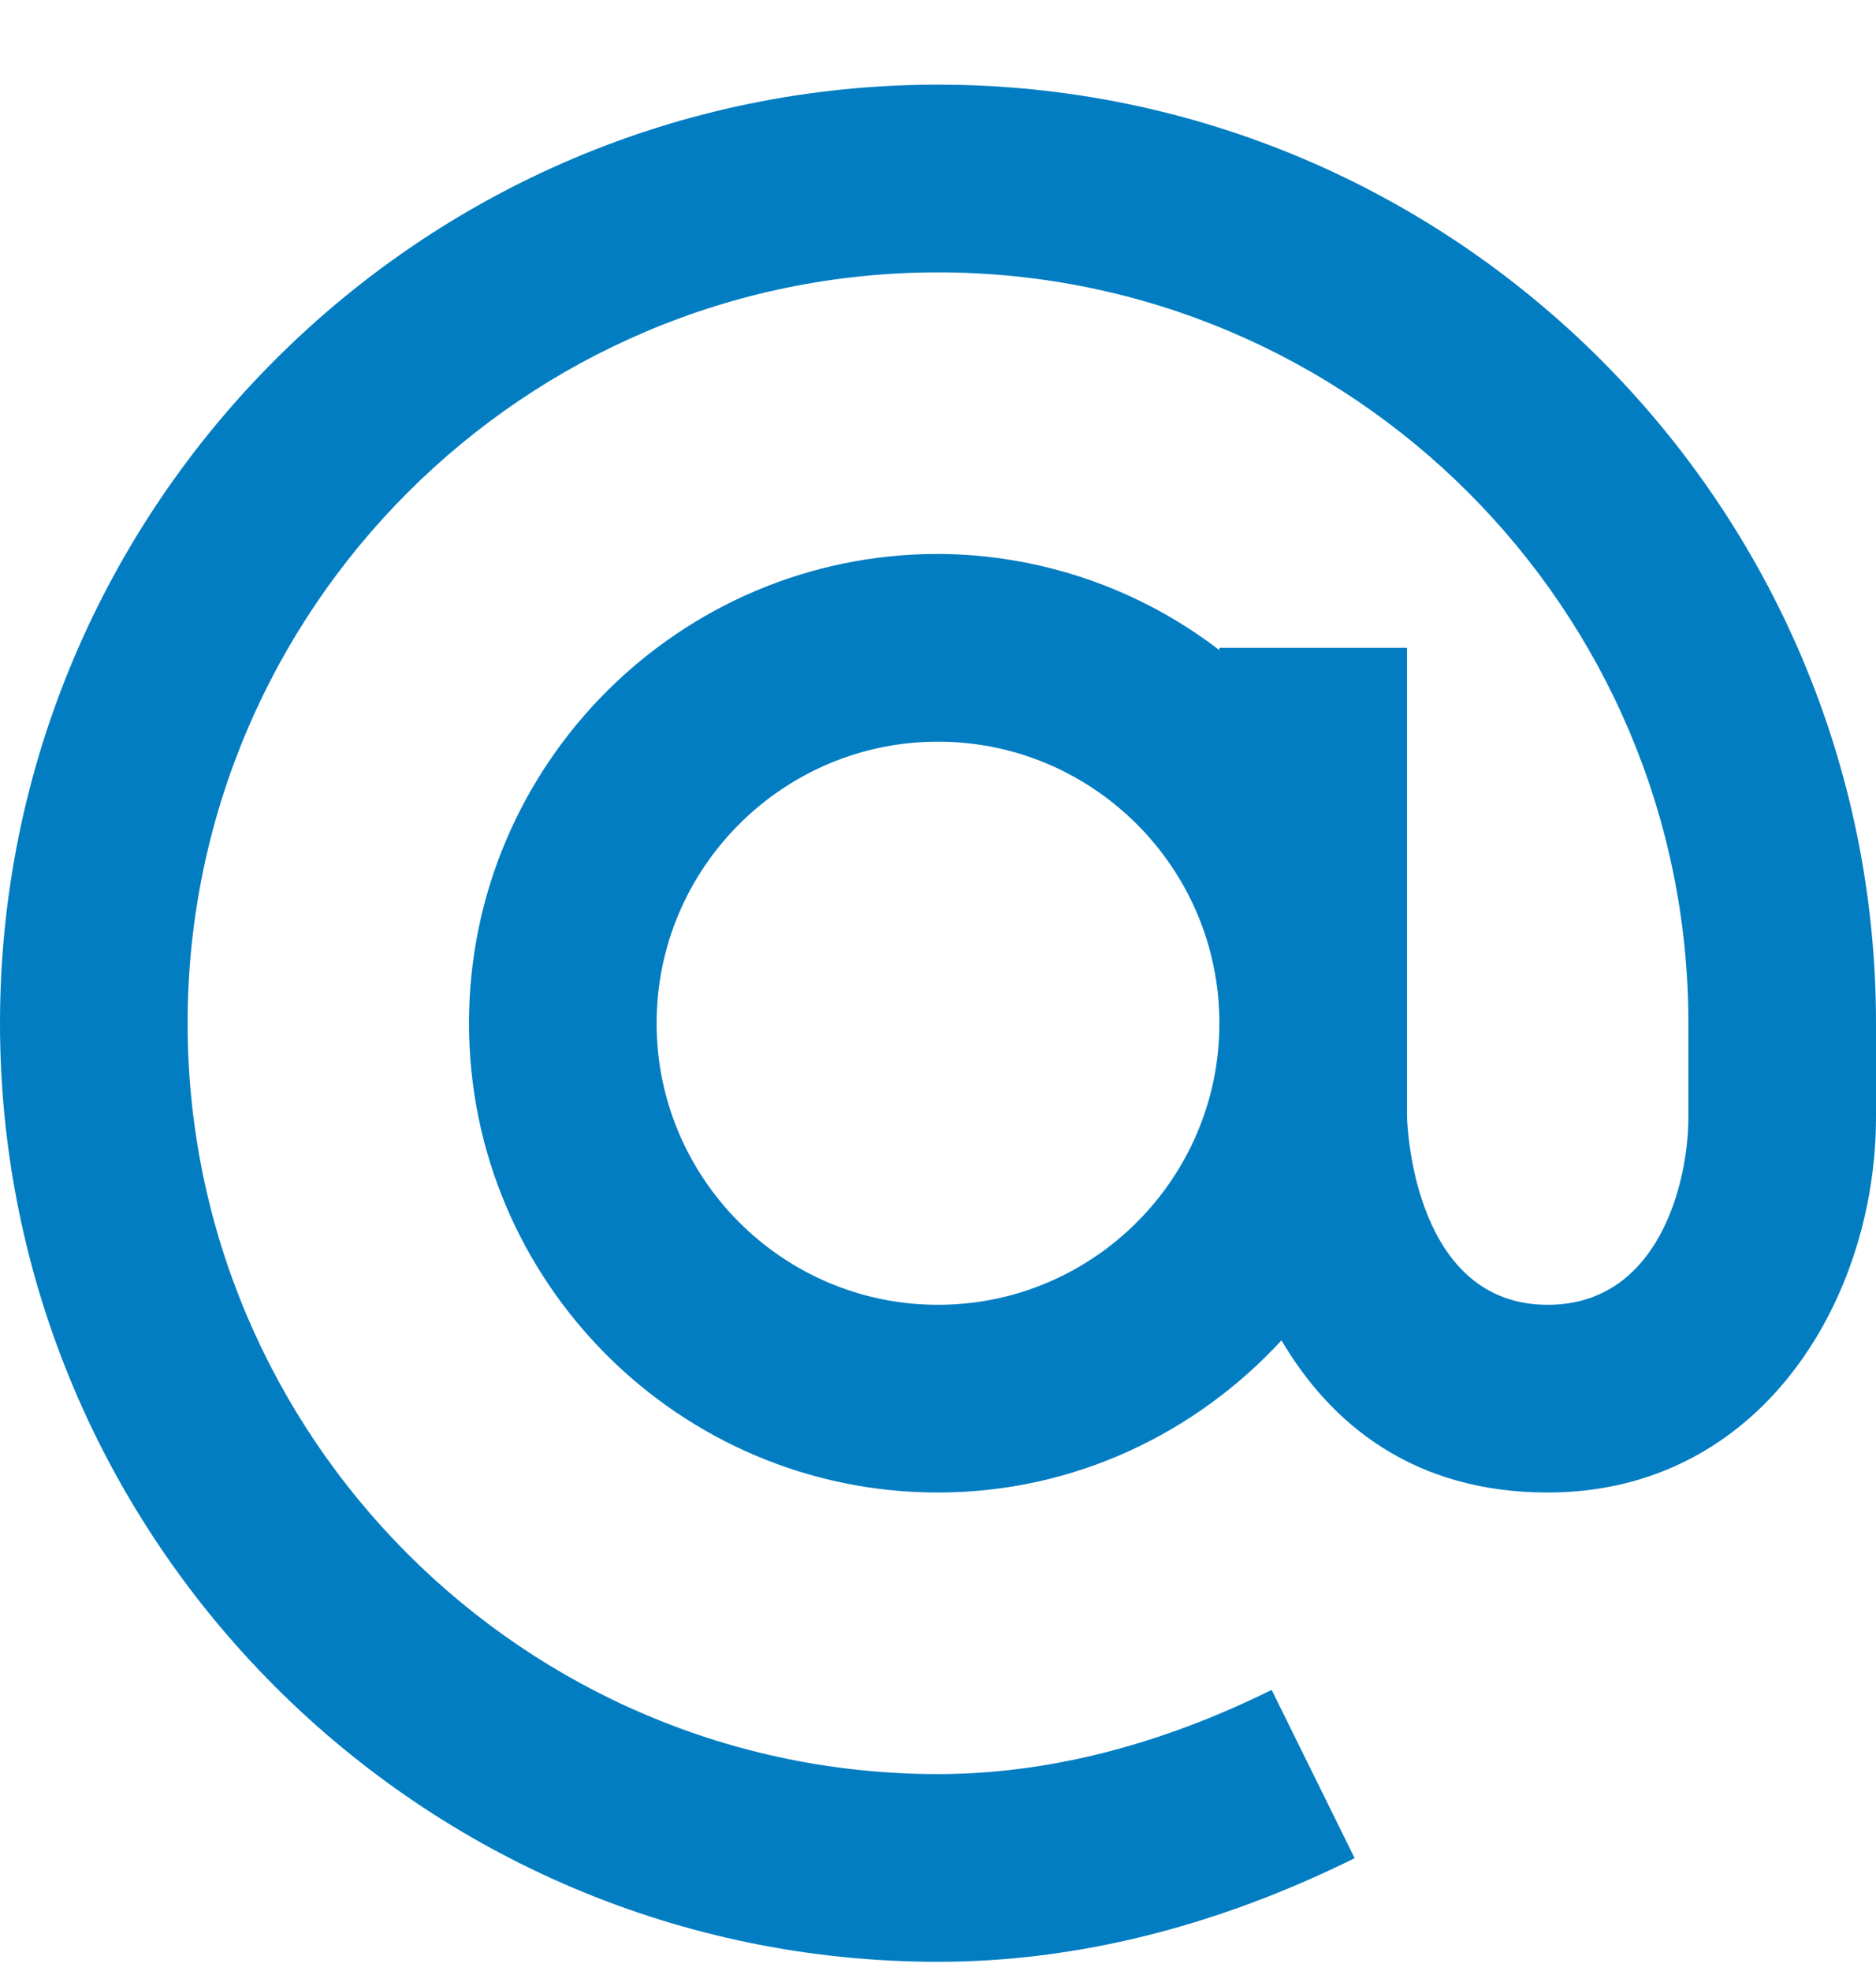 <svg width="20" height="21" viewBox="0 0 20 21" fill="none" xmlns="http://www.w3.org/2000/svg">
<path d="M10 0.902C4.486 0.902 0 5.388 0 10.902C0 16.416 4.486 20.902 10 20.902C11.466 20.902 12.961 20.531 14.442 19.798L13.557 18.005C12.353 18.6 11.156 18.902 10 18.902C5.589 18.902 2 15.313 2 10.902C2 6.491 5.589 2.902 10 2.902C14.411 2.902 18 6.491 18 10.902V11.902C18 12.594 17.687 13.902 16.5 13.902C15.104 13.902 15.006 12.083 15 11.902V6.902H13V6.927C12.139 6.266 11.085 5.906 10 5.902C7.243 5.902 5 8.145 5 10.902C5 13.659 7.243 15.902 10 15.902C11.45 15.902 12.748 15.271 13.662 14.281C14.186 15.171 15.07 15.902 16.5 15.902C18.773 15.902 20 13.841 20 11.902V10.902C20 5.388 15.514 0.902 10 0.902ZM10 13.902C8.346 13.902 7 12.556 7 10.902C7 9.248 8.346 7.902 10 7.902C11.654 7.902 13 9.248 13 10.902C13 12.556 11.654 13.902 10 13.902Z" fill="#027DC2"/>
</svg>
